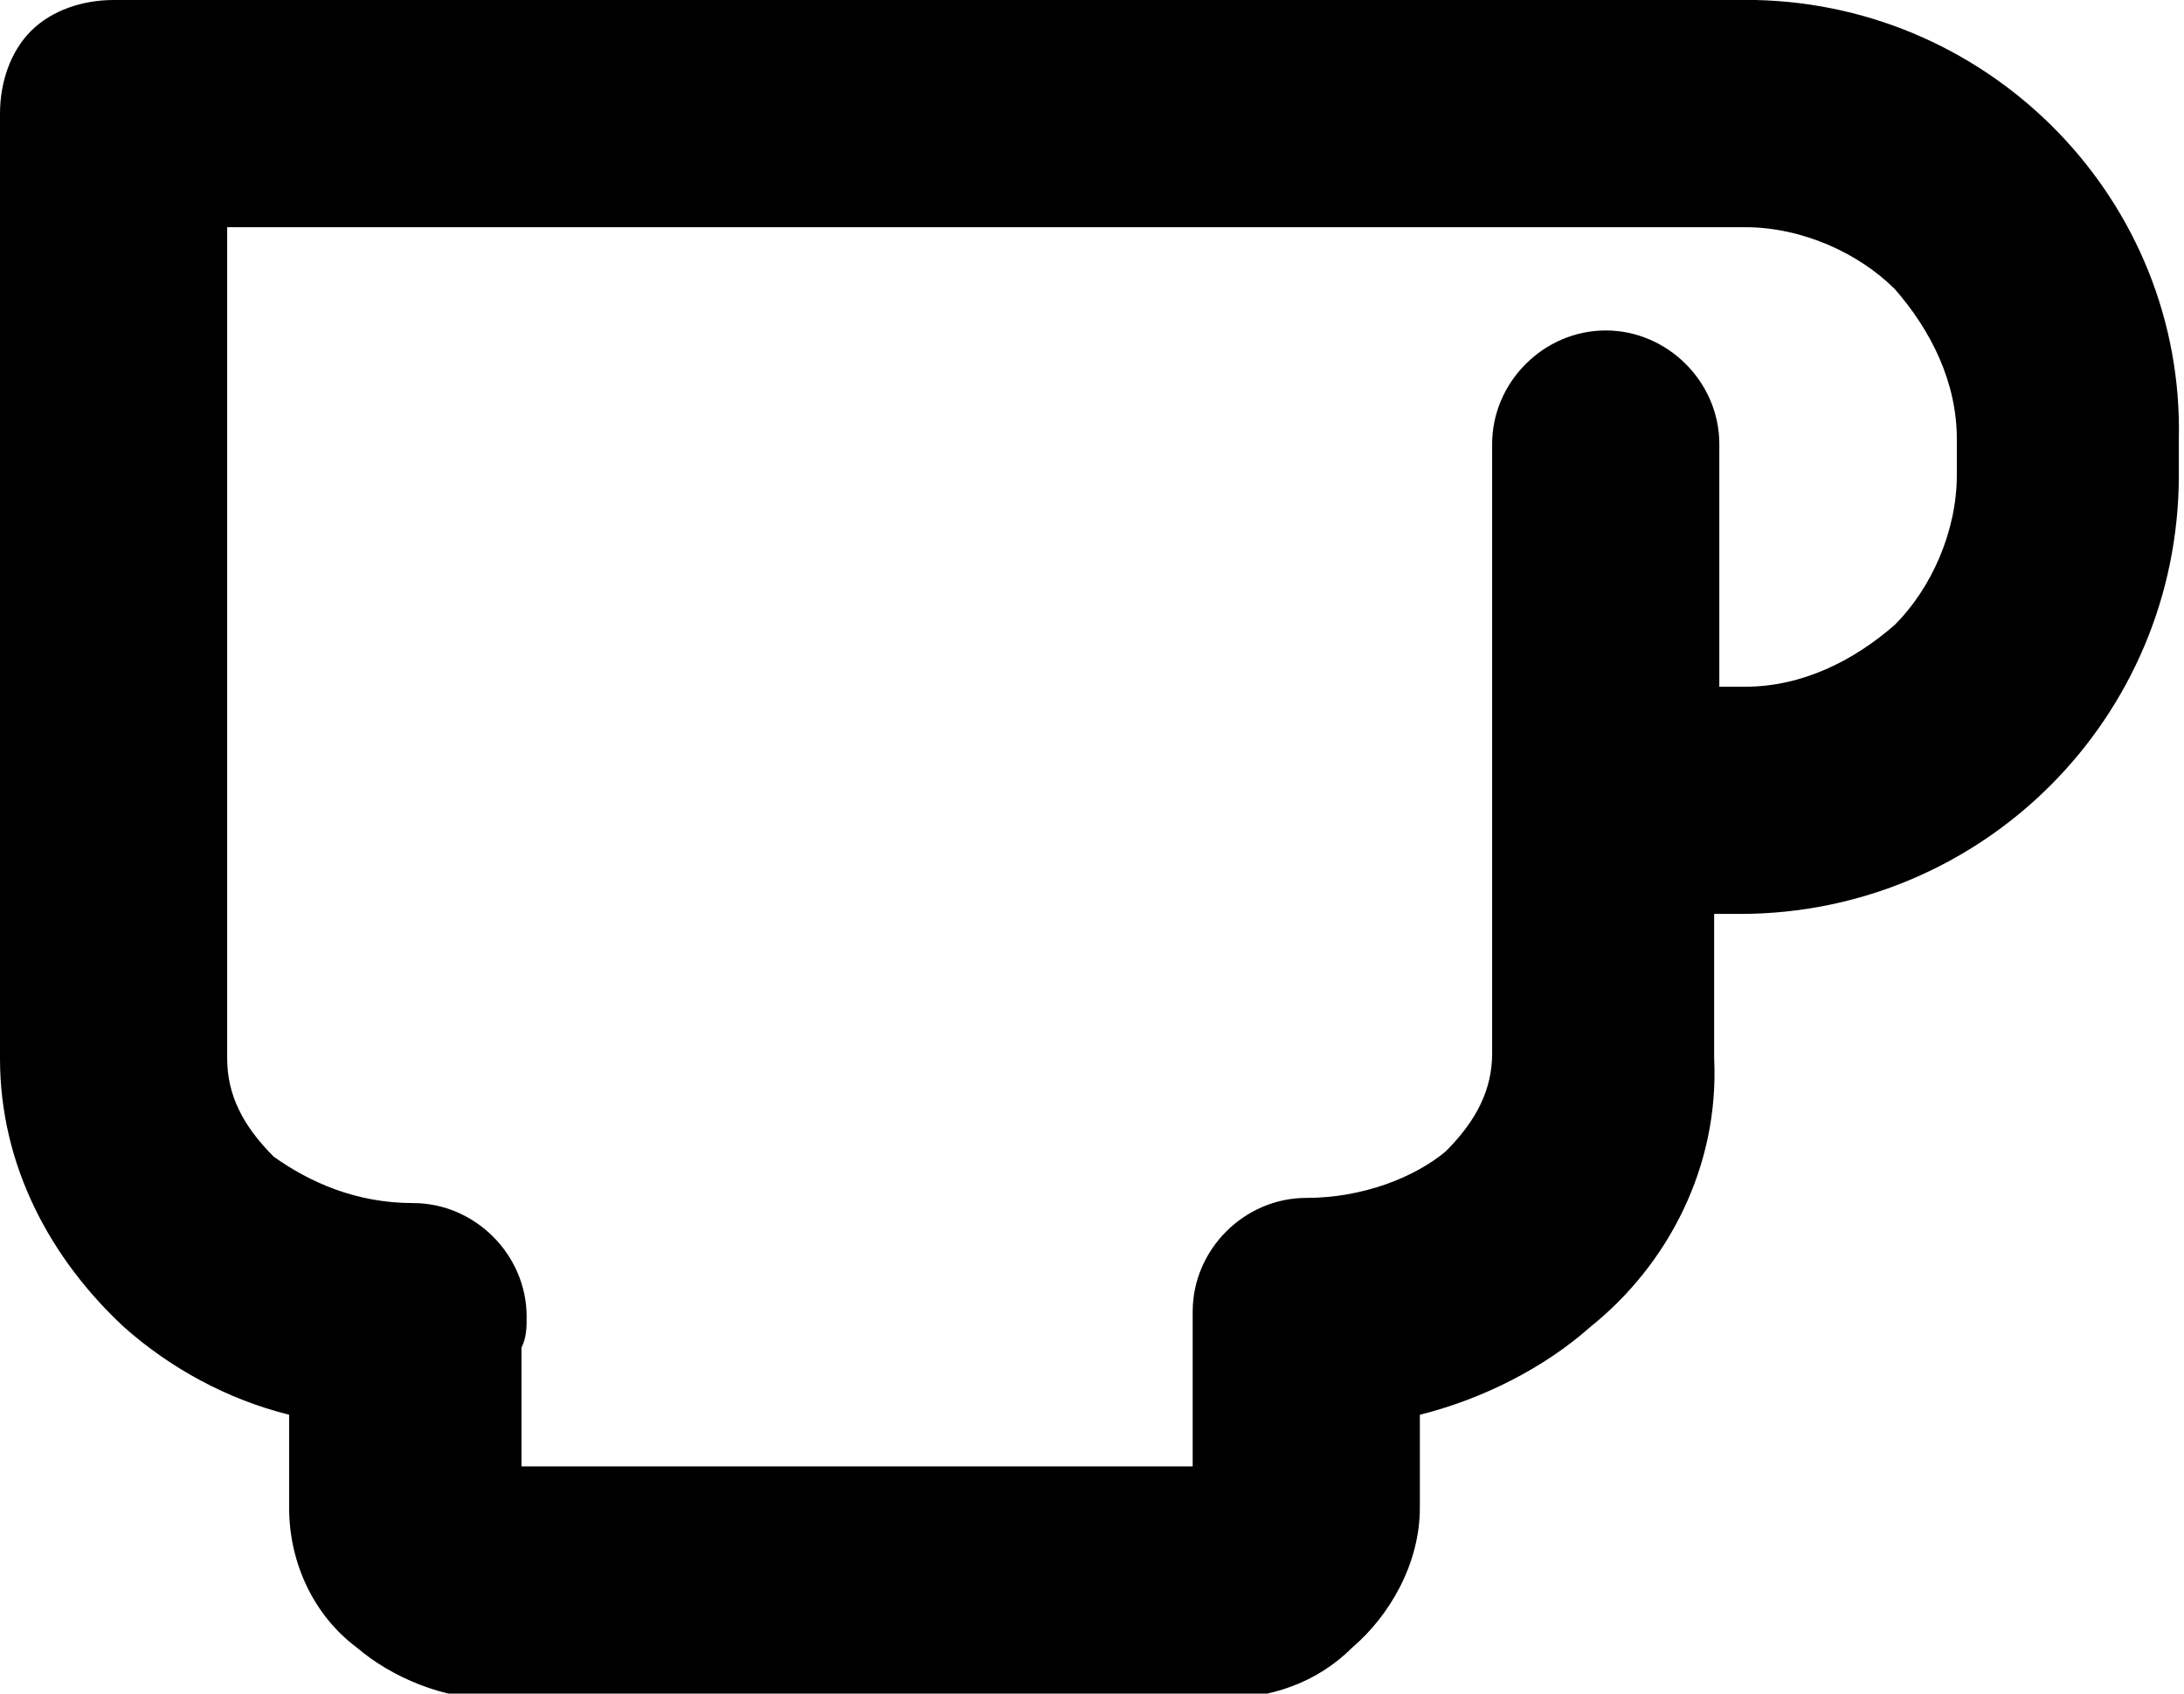 <?xml version="1.0" encoding="utf-8"?>
<!-- Generator: Adobe Illustrator 18.1.1, SVG Export Plug-In . SVG Version: 6.00 Build 0)  -->
<svg version="1.1" id="Layer_1" xmlns="http://www.w3.org/2000/svg" xmlns:xlink="http://www.w3.org/1999/xlink" x="0px" y="0px"
	 viewBox="0 0 42.3 32.8" enable-background="new 0 0 42.3 32.8" xml:space="preserve">
<g>
	<path d="M34,0c-0.1,0-0.3,0-0.4,0H2.2C1.6,0,1,0.2,0.6,0.6C0.2,1,0,1.6,0,2.2V11c0,0.1,0,0.2,0,0.4c0,0.1,0,0.1,0,0.2v8.9
		c0,2.1,1,3.9,2.4,5.2c0.9,0.8,2,1.4,3.2,1.7v1.8c0,1.1,0.5,2.1,1.3,2.7c0.7,0.6,1.7,1,2.6,1h14.1c1,0,1.9-0.3,2.6-1
		c0.7-0.6,1.3-1.6,1.3-2.7v-1.8c1.2-0.3,2.4-0.9,3.3-1.7c1.5-1.2,2.5-3.1,2.4-5.2v-2.8h0.5c4.7,0,8.5-3.8,8.5-8.5V8.5
		C42.3,3.9,38.6,0.1,34,0z M37.9,9.2c0,1.1-0.5,2.2-1.2,2.9c-0.8,0.7-1.8,1.2-2.9,1.2h-0.5V8.6c0-1.2-1-2.2-2.2-2.2
		c-1.2,0-2.2,1-2.2,2.2v11.8c0,0.7-0.3,1.3-0.9,1.9c-0.6,0.5-1.6,0.9-2.7,0.9c-1.2,0-2.2,1-2.2,2.2c0,0.1,0,0.3,0,0.4
		c0,0.1,0,0.2,0,0.4v2.2H10.1v-2.3c0.1-0.2,0.1-0.4,0.1-0.6c0-1.2-1-2.2-2.2-2.2c-1.1,0-2-0.4-2.7-0.9c-0.6-0.6-0.9-1.2-0.9-1.9
		v-8.9c0-0.1,0-0.2,0-0.4c0-0.1,0-0.1,0-0.2V4.4h28.4c0.1,0,0.2,0,0.3,0h0.7c1.1,0,2.2,0.5,2.9,1.2c0.7,0.8,1.2,1.8,1.2,2.9V9.2z"/>
</g>
<g>
</g>
<g>
</g>
<g>
</g>
<g>
</g>
<g>
</g>
<g>
</g>
<g>
</g>
<g>
</g>
<g>
</g>
<g>
</g>
<g>
</g>
<g>
</g>
<g>
</g>
<g>
</g>
<g>
</g>
</svg>
